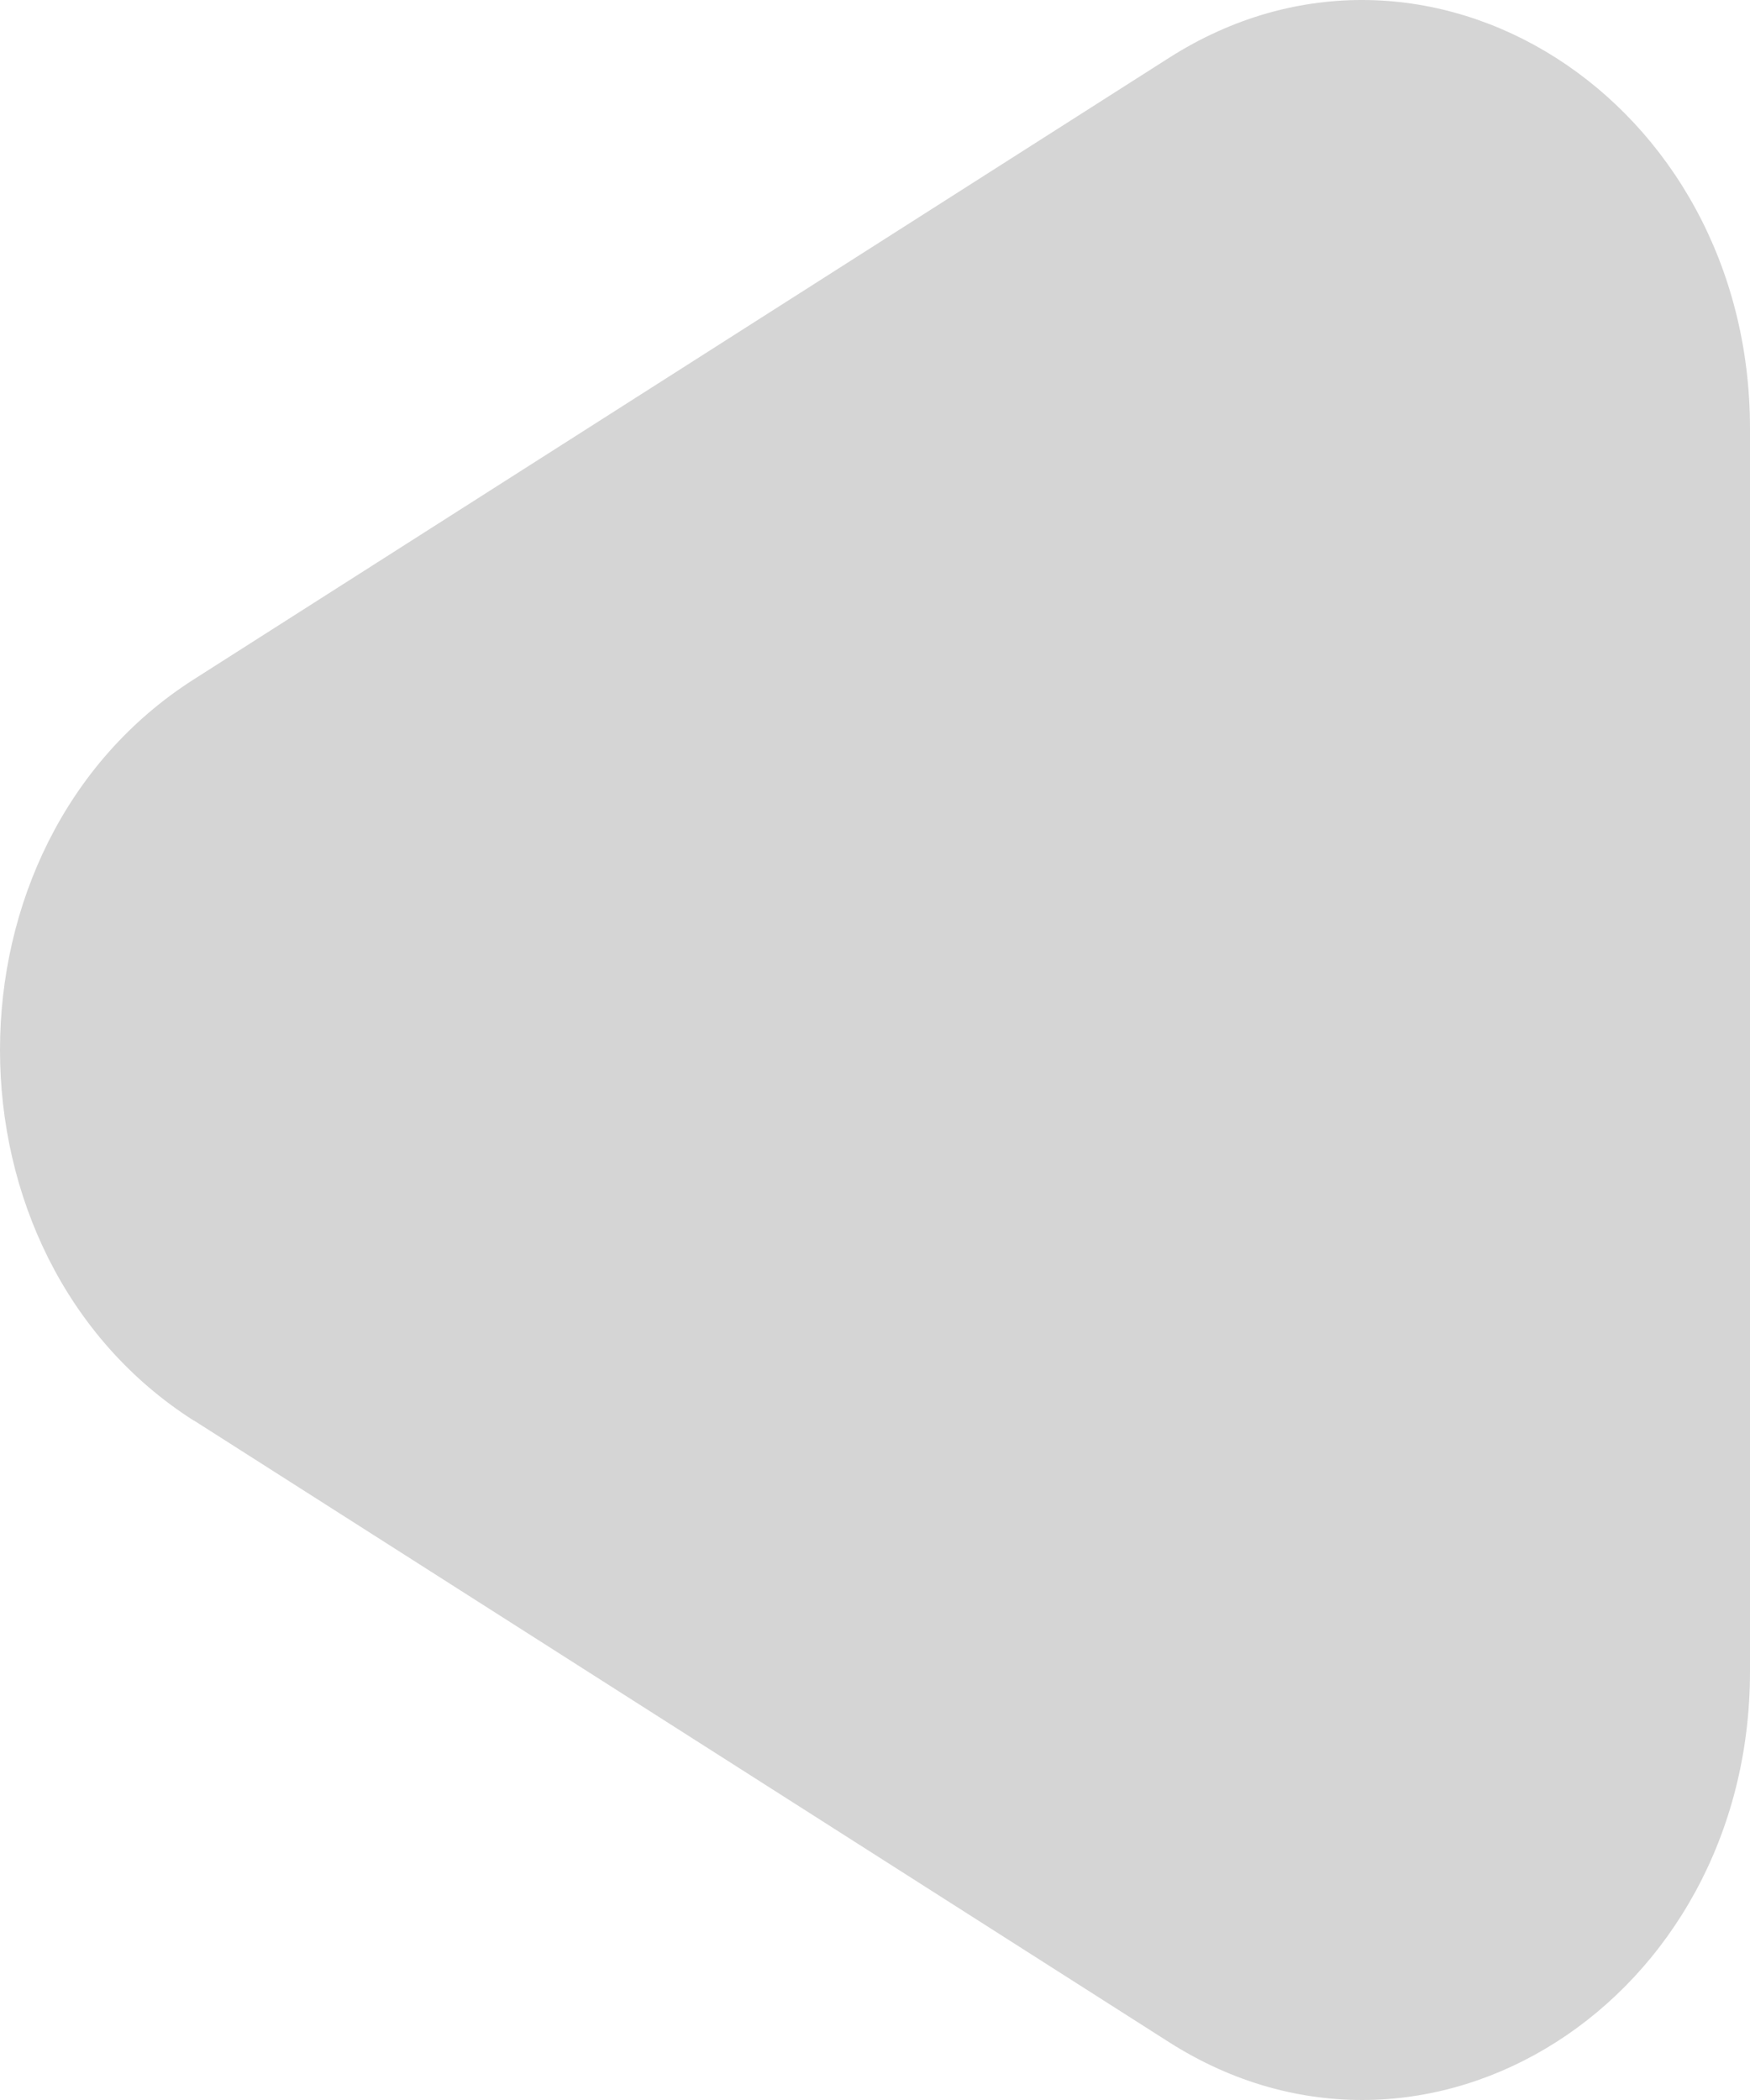 <svg width="25" height="30" viewBox="0 0 25 30" fill="none" xmlns="http://www.w3.org/2000/svg">
<path id="read_btn" d="M2.769 20.292L16.696 29.171C20.388 31.526 25 28.583 25 23.878V6.122C25 1.417 20.384 -1.526 16.696 0.829L2.769 9.705C-0.923 12.059 -0.923 17.941 2.769 20.295V20.292Z" fill="#D5D5D5"/>
</svg>
